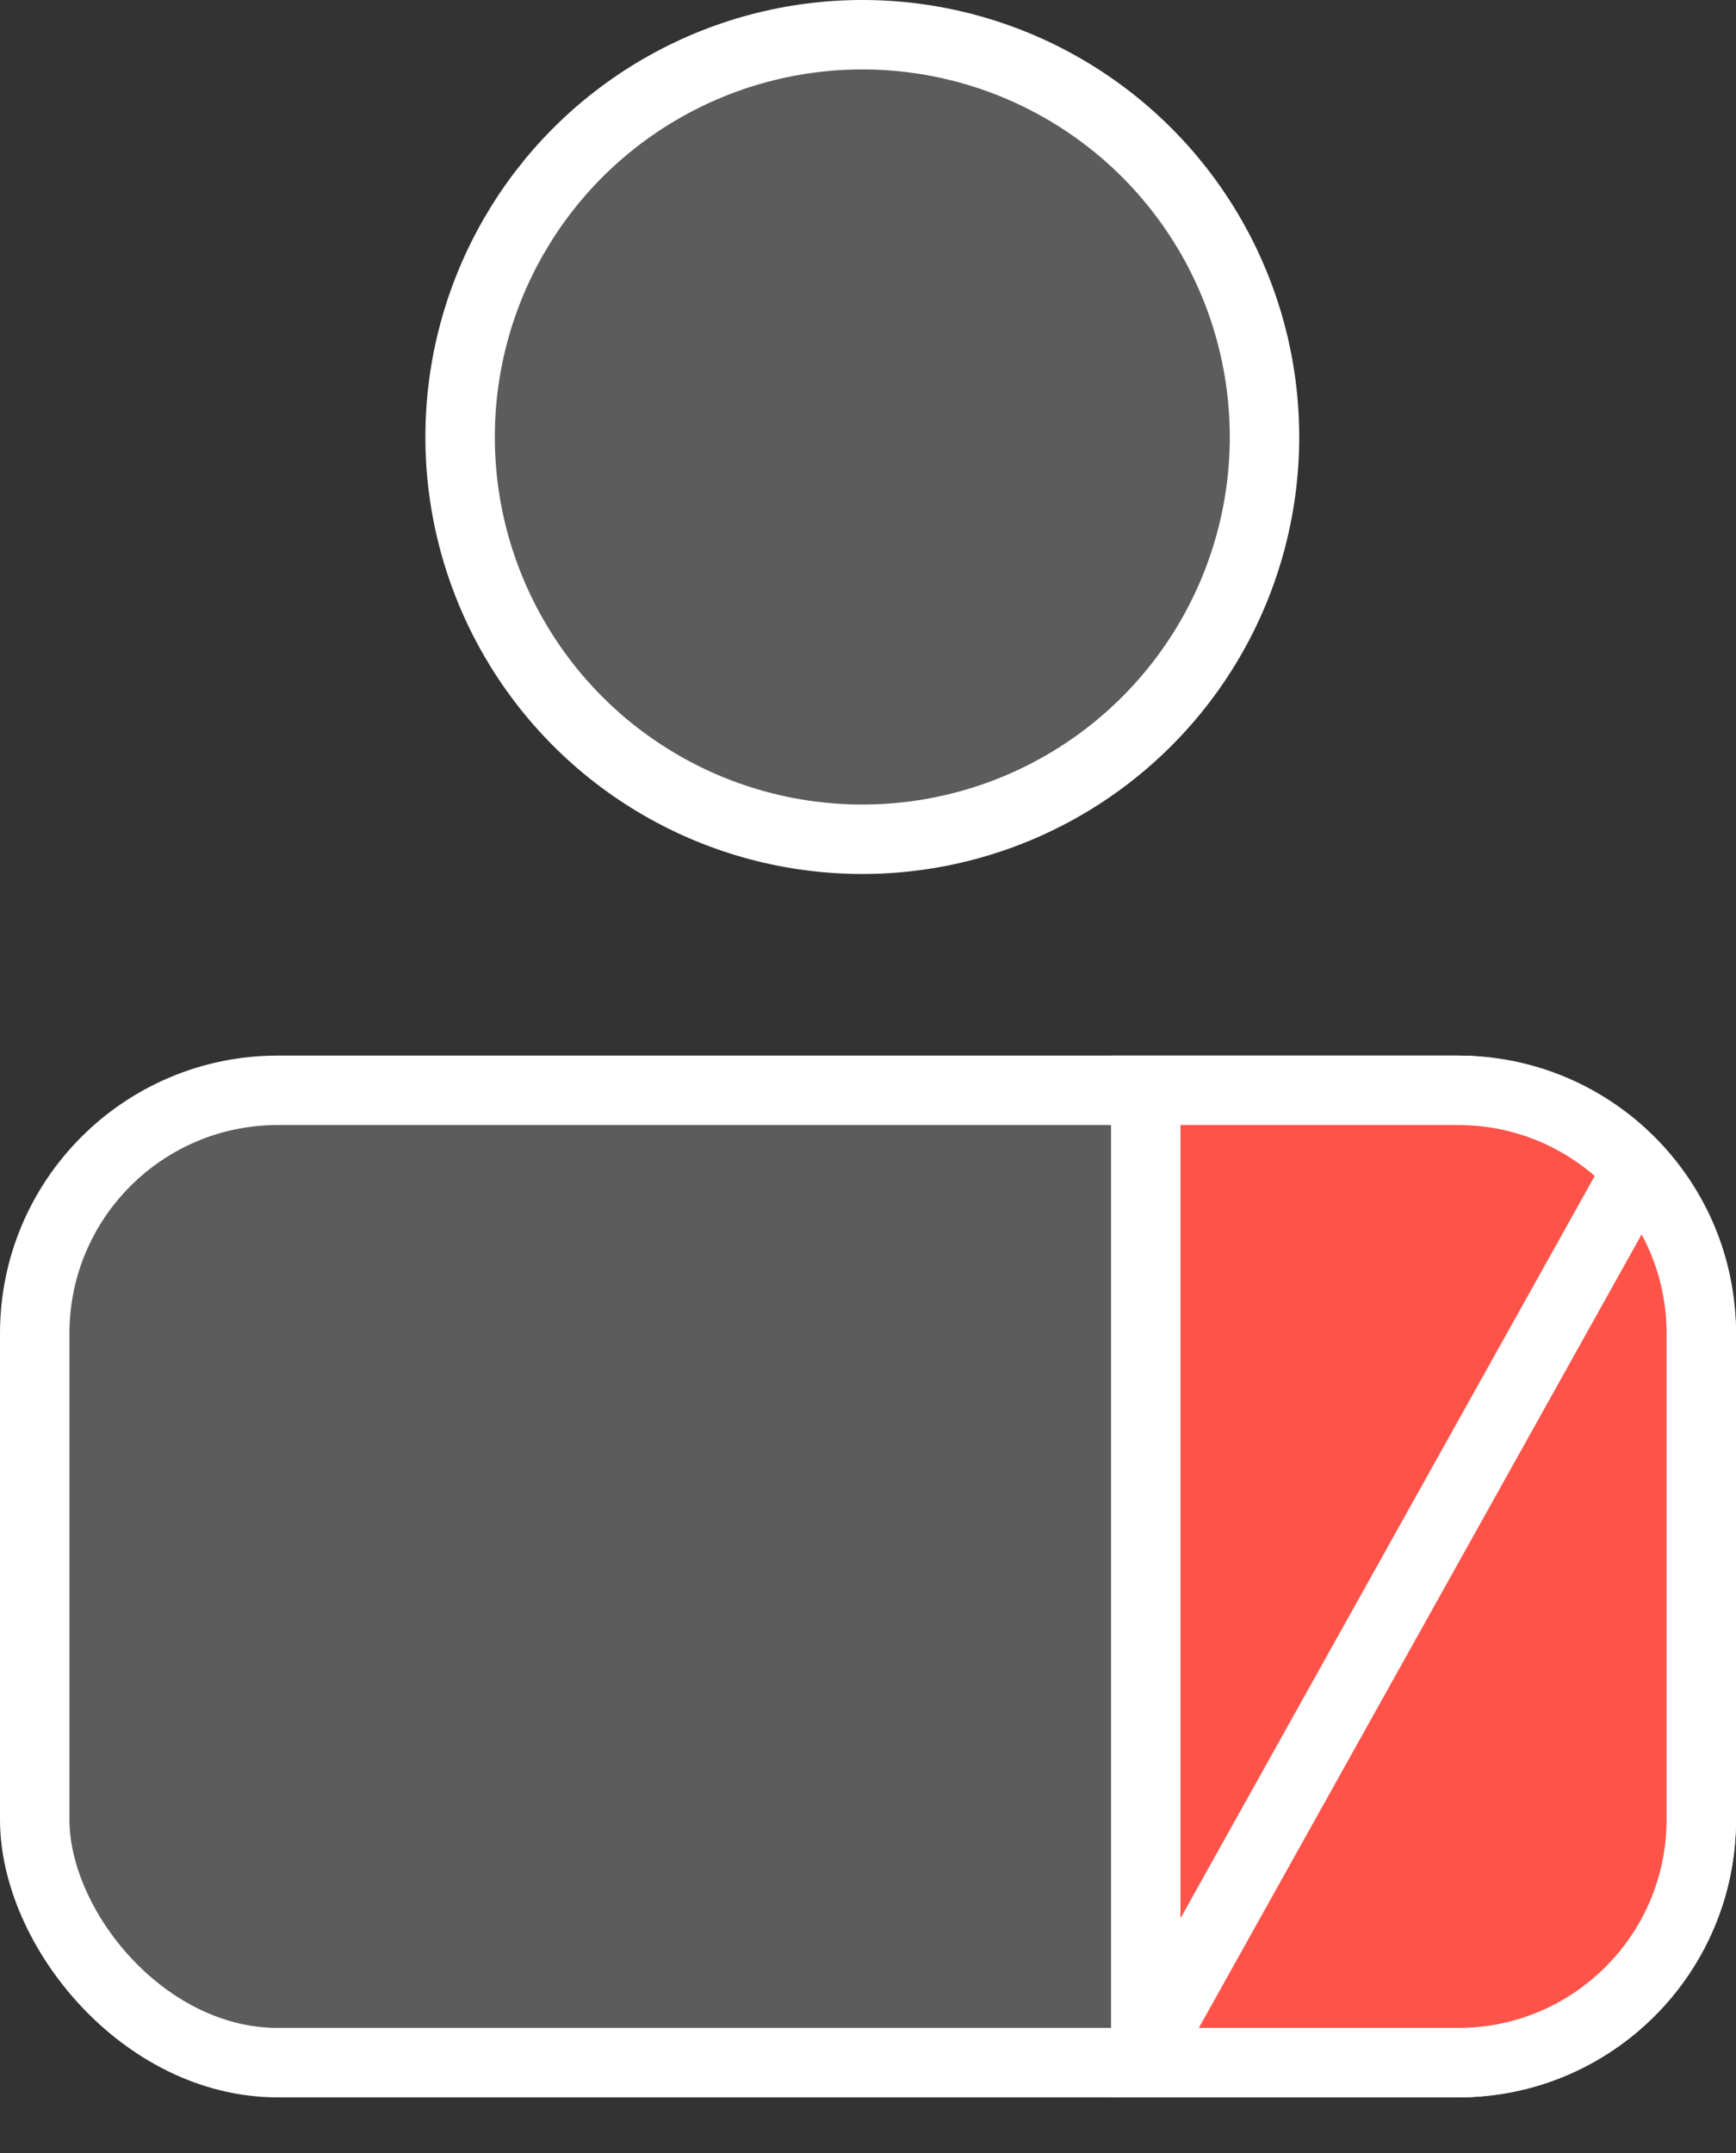 <svg width="25" height="31" viewBox="0 0 25 31" fill="none" xmlns="http://www.w3.org/2000/svg">
<rect x="0" y="0" width="25" height="31" fill="#333333" stroke="none"/>
<rect x="0.5" y="15.699" width="24" height="14" rx="3.5" fill="white" fill-opacity="0.2" stroke="white"/>
<circle cx="12.418" cy="6.292" r="5.792" fill="white" fill-opacity="0.2" stroke="white"/>
<path d="M16.5 15.699H21C22.933 15.699 24.5 17.266 24.5 19.199V26.199C24.5 28.132 22.933 29.699 21 29.699H16.5V15.699Z" fill="#FF5349" stroke="white"/>
<path d="M23.5 17L16.692 29.199" stroke="white"/>
</svg>
